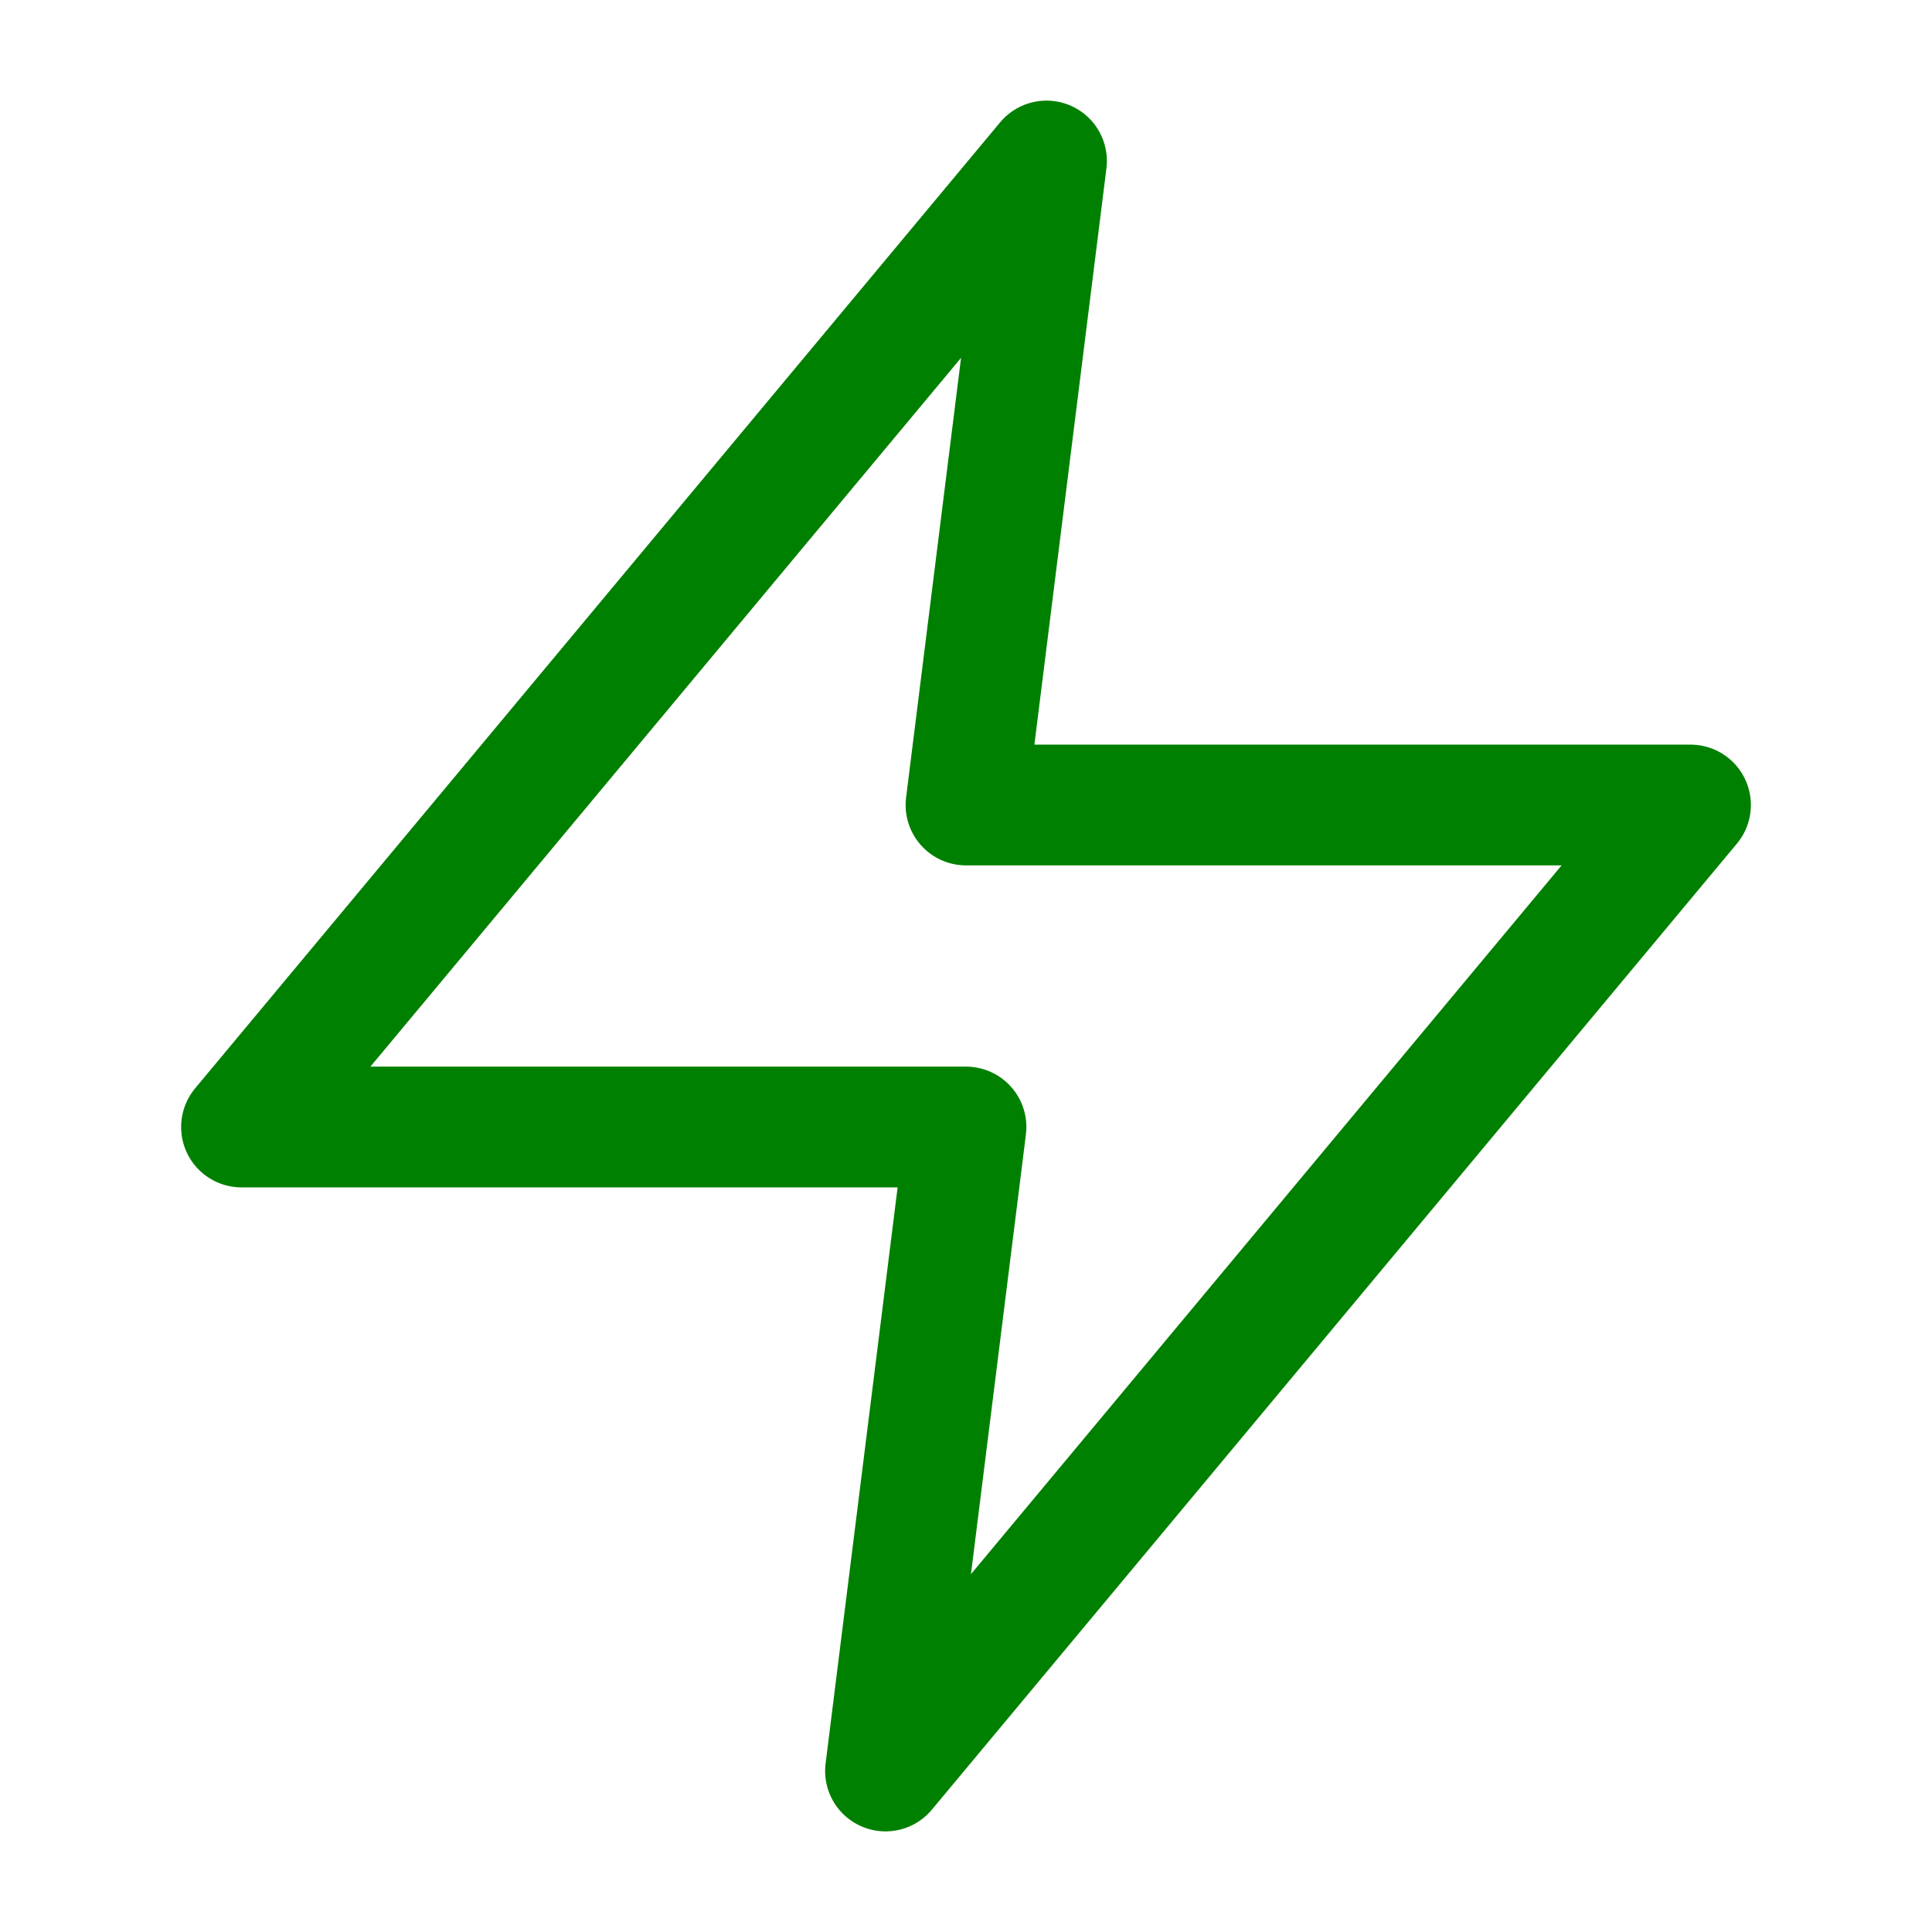 <svg xmlns="http://www.w3.org/2000/svg" width="32" height="32" viewBox="0 0 24 24" fill="none" stroke="green" stroke-width="1.5" stroke-linecap="round" stroke-linejoin="round" class="feather feather-zap"><polygon points="13 2 3 14 12 14 11 22 21 10 12 10 13 2"></polygon></svg>